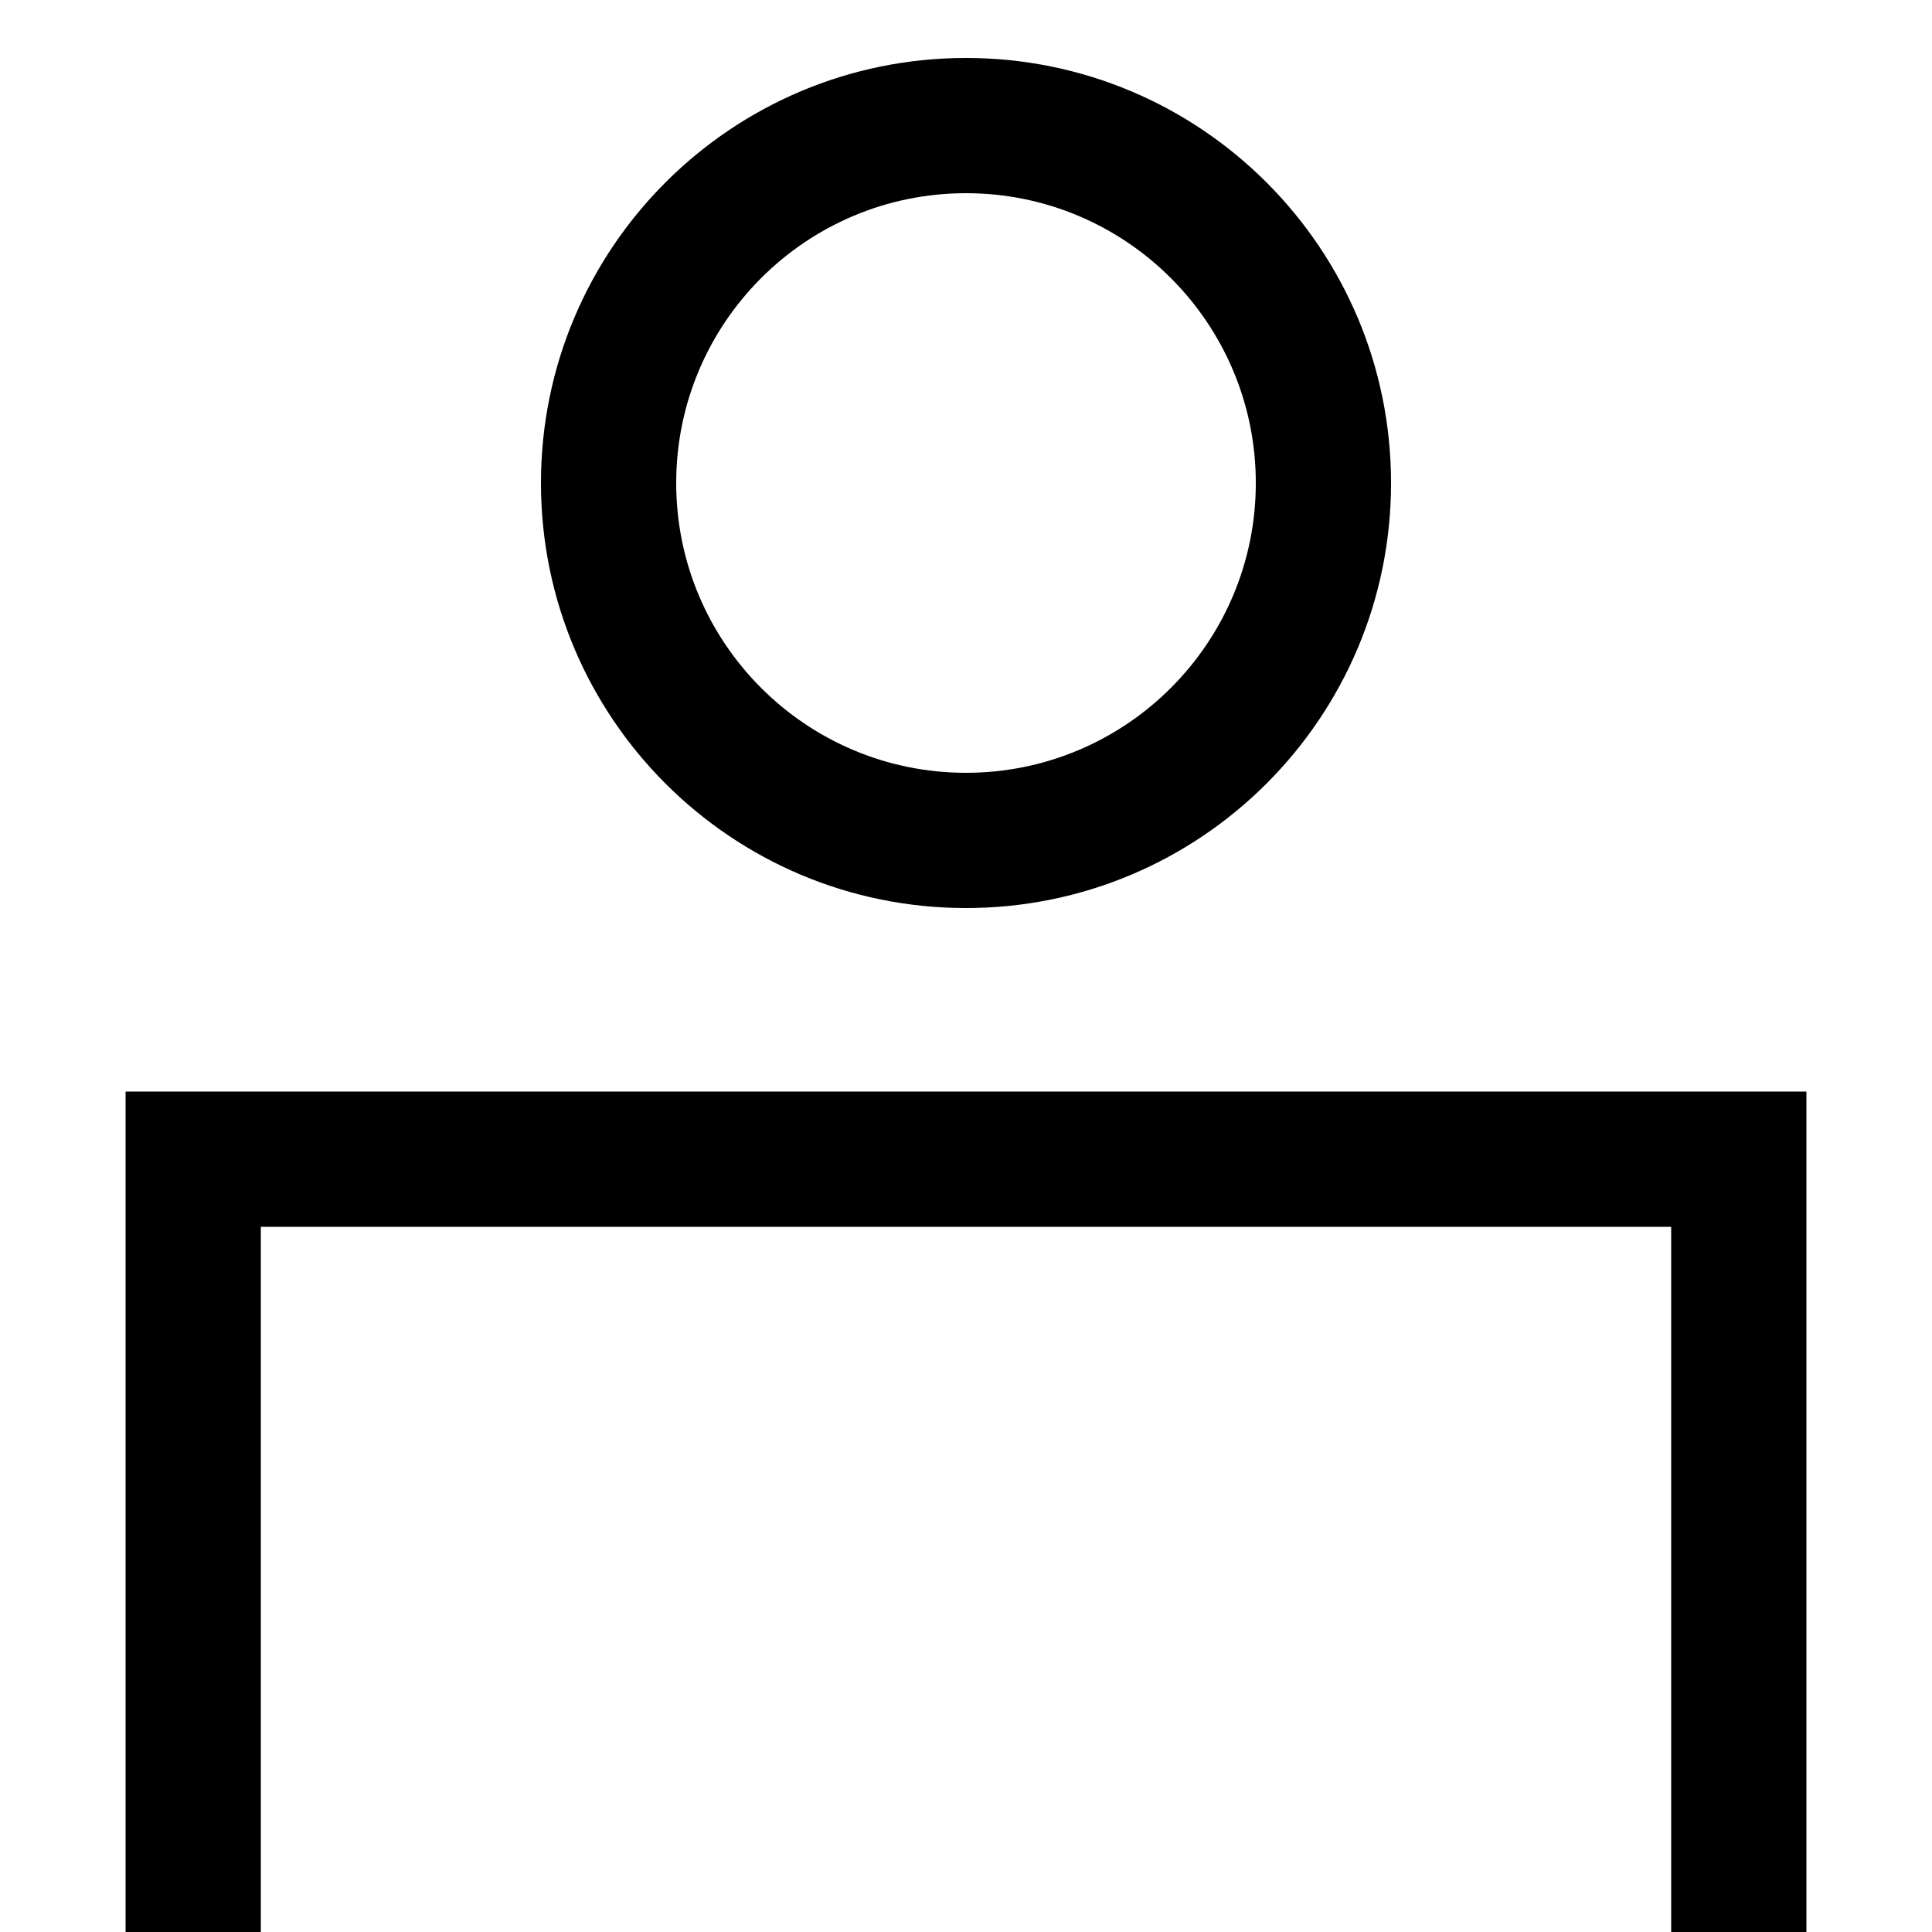 <svg width="10" height="10" viewBox="0 0 10 10"  xmlns="http://www.w3.org/2000/svg">
<path fill-rule="evenodd" clip-rule="evenodd" d="M0.65 5.65H9.35V10H8.65V6.35H1.35V10H0.65V5.65Z" />
<path fill-rule="evenodd" clip-rule="evenodd" d="M5 4.7C3.785 4.7 2.8 3.715 2.8 2.5C2.8 1.285 3.785 0.3 5 0.3C6.215 0.3 7.2 1.285 7.2 2.5C7.2 3.715 6.215 4.7 5 4.7ZM5 1C4.172 1 3.5 1.672 3.5 2.5C3.5 3.328 4.172 4 5 4C5.828 4 6.5 3.328 6.5 2.5C6.5 1.672 5.828 1 5 1Z" />
</svg>
